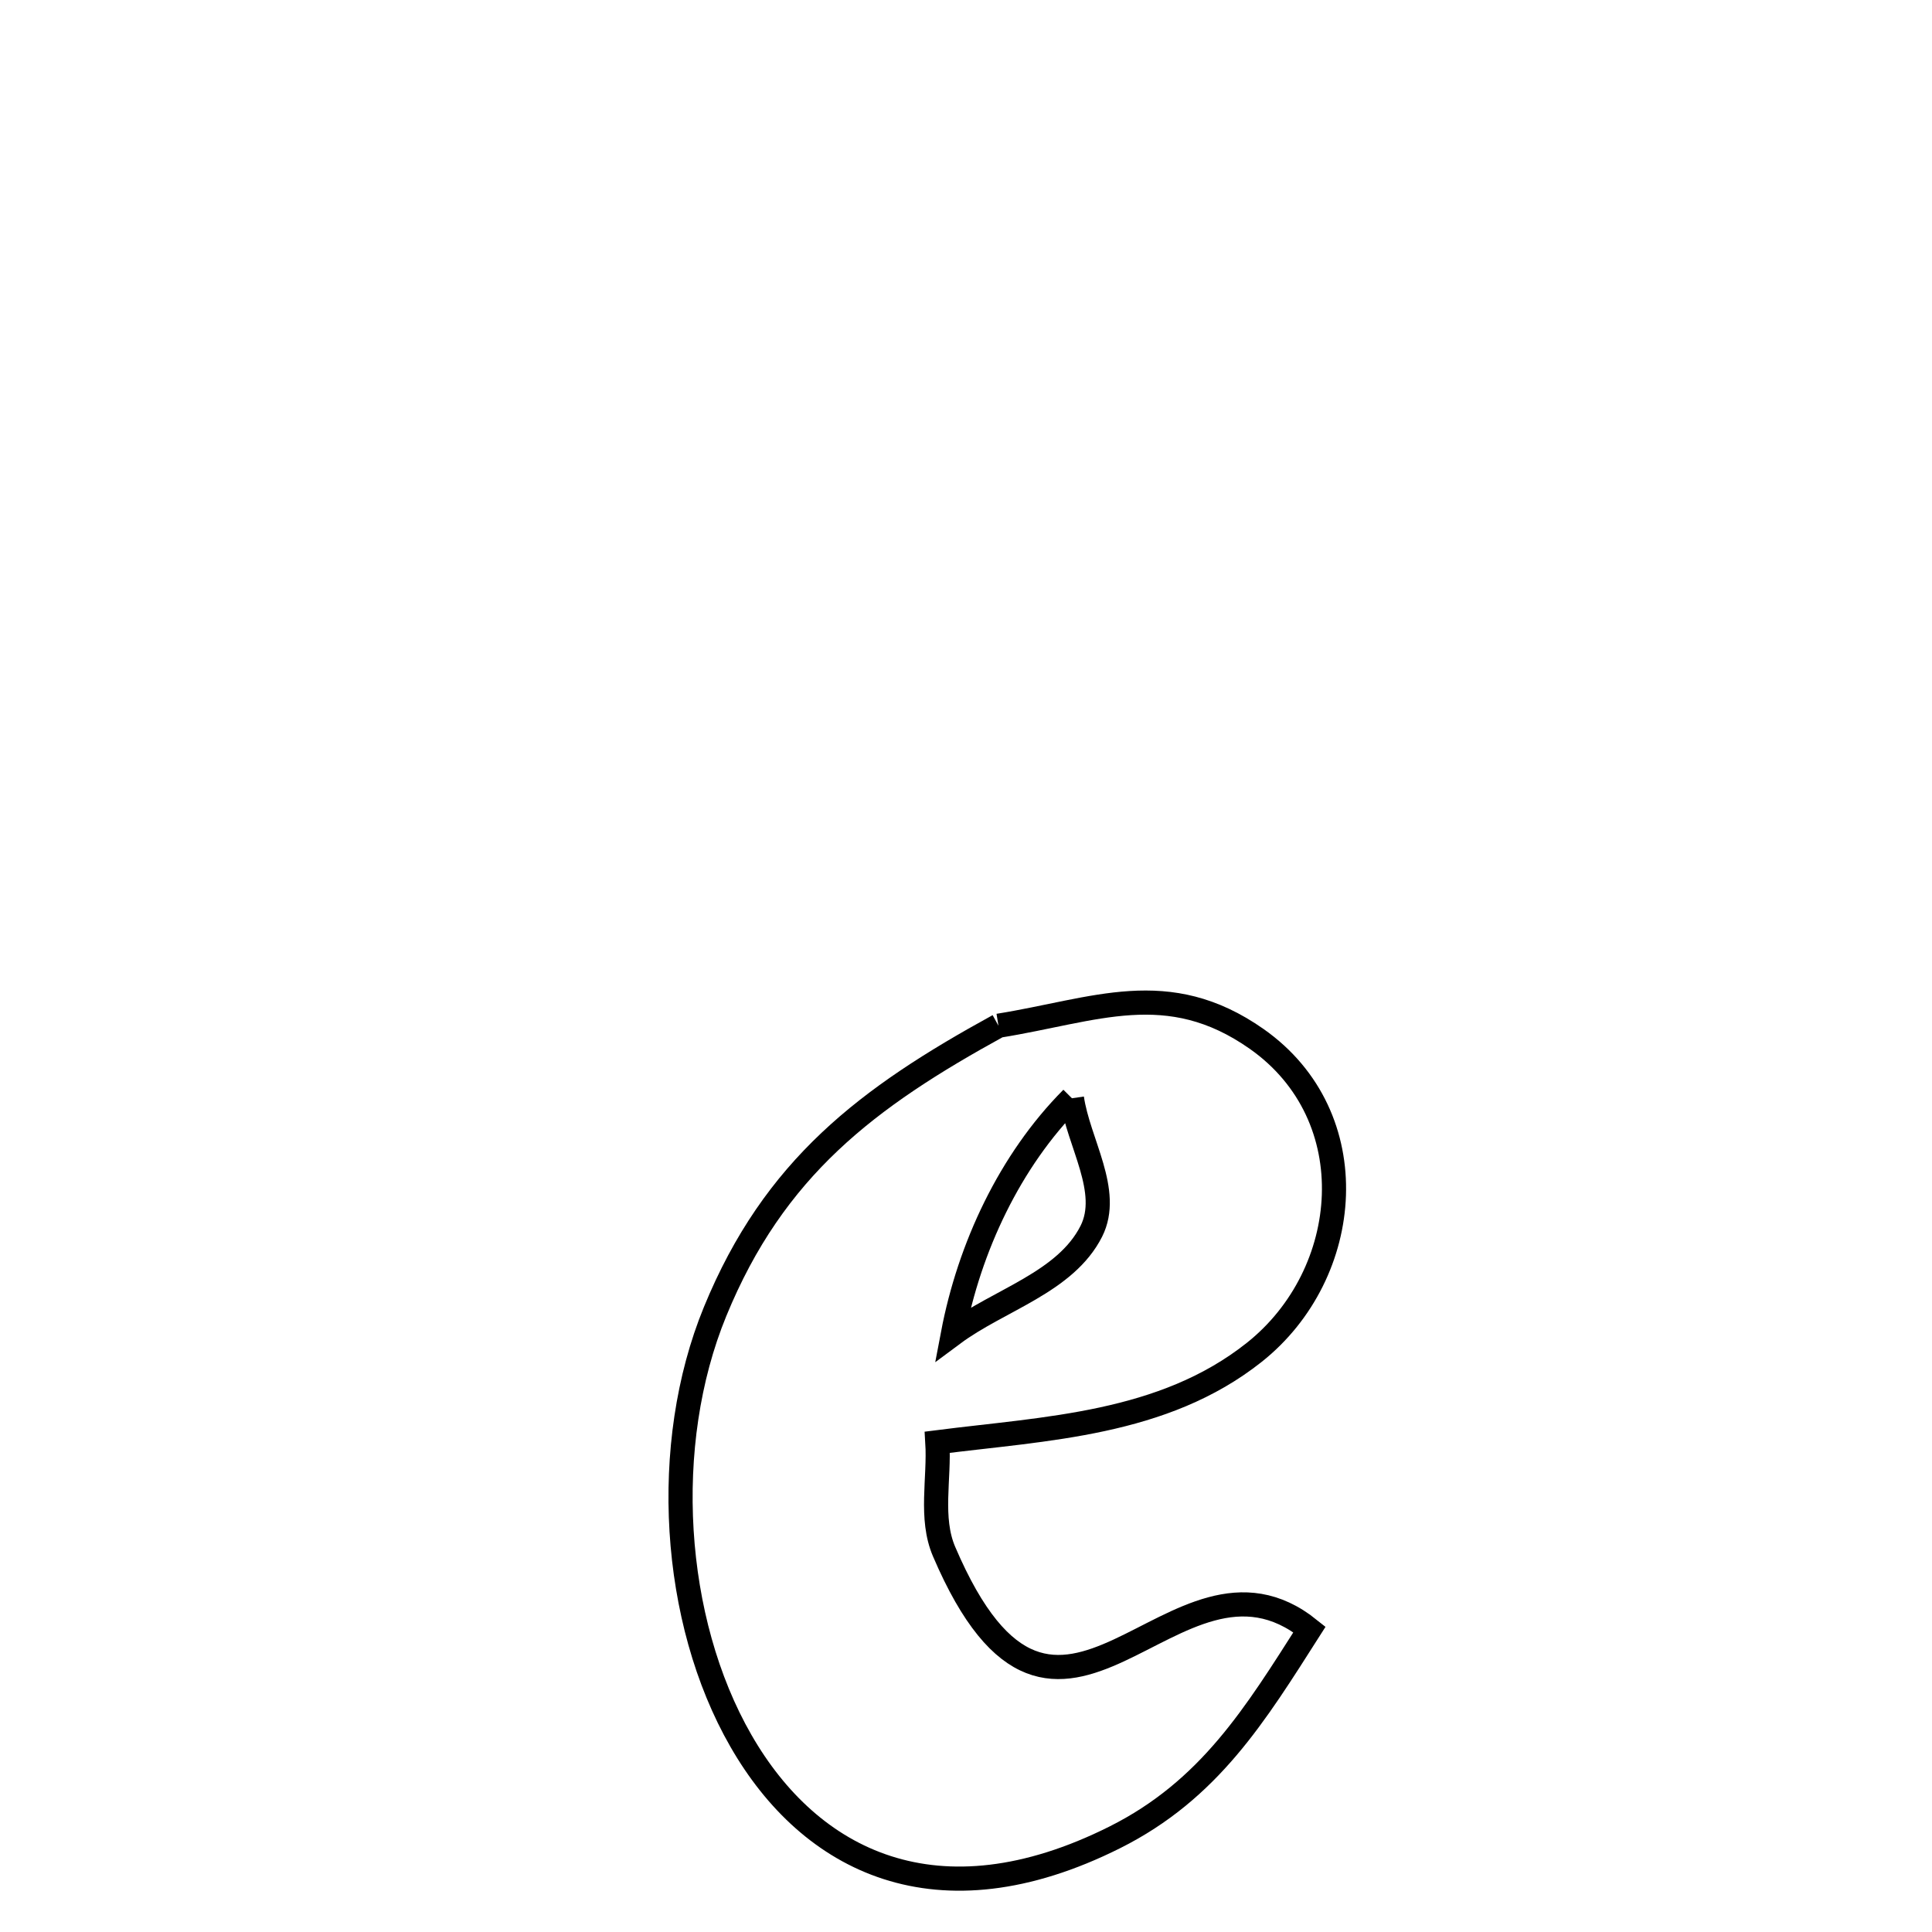 <svg xmlns="http://www.w3.org/2000/svg" viewBox="0.0 0.0 24.0 24.0" height="200px" width="200px"><path fill="none" stroke="black" stroke-width=".3" stroke-opacity="1.0"  filling="0" d="M12.403 12.742 L12.403 12.742 C13.603 12.55 14.505 12.129 15.611 12.906 C16.979 13.868 16.811 15.823 15.58 16.8 C14.448 17.698 12.994 17.744 11.644 17.916 L11.644 17.916 C11.672 18.369 11.549 18.858 11.728 19.275 C13.157 22.615 14.578 18.883 16.267 20.242 L16.267 20.242 C15.595 21.295 15.027 22.234 13.847 22.825 C11.643 23.928 10.063 23.121 9.204 21.625 C8.344 20.129 8.205 17.945 8.883 16.293 C9.616 14.505 10.778 13.633 12.403 12.742 L12.403 12.742"></path>
<path fill="none" stroke="black" stroke-width=".3" stroke-opacity="1.0"  filling="0" d="M13.316 13.643 L13.316 13.643 C12.545 14.418 12.041 15.497 11.837 16.572 L11.837 16.572 C12.41 16.146 13.235 15.932 13.557 15.295 C13.807 14.798 13.396 14.194 13.316 13.643 L13.316 13.643"></path></svg>